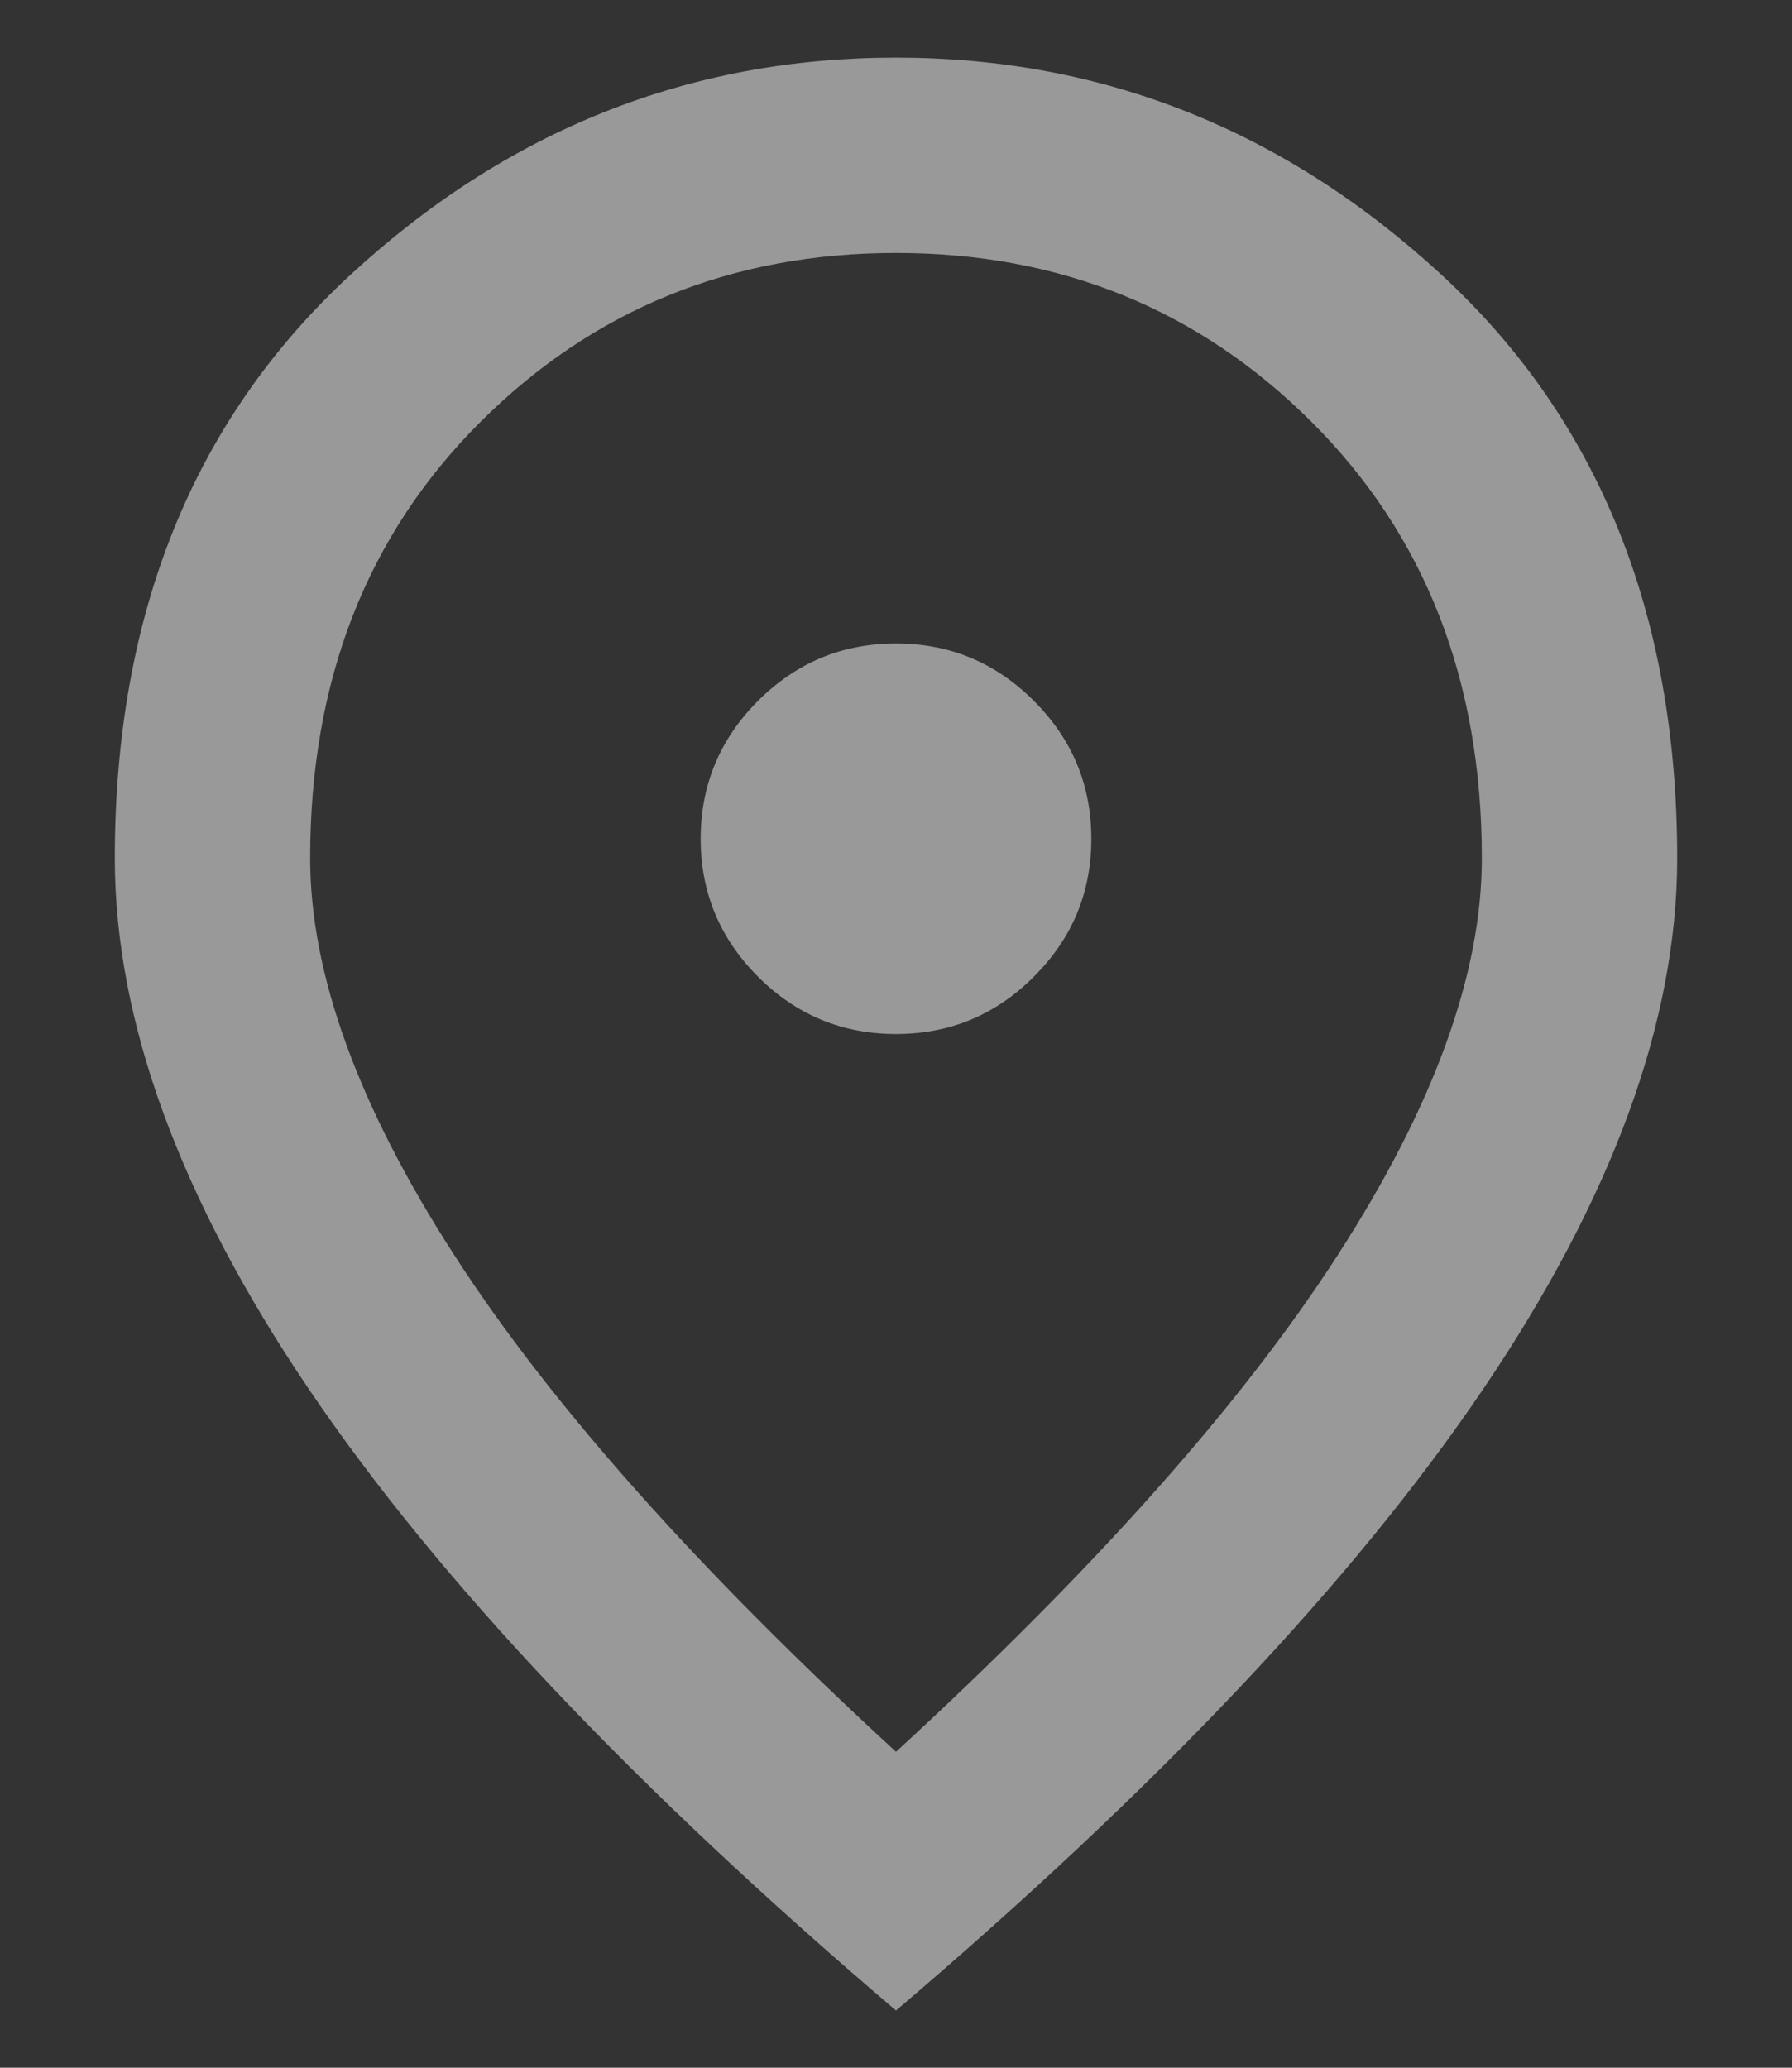 <svg width="13" height="15" viewBox="0 0 13 15" fill="none" xmlns="http://www.w3.org/2000/svg">
<rect x="0" y="0" width="13" height="15" fill="#333333" stroke="none"/>
<path d="M6.5 7.501C6.889 7.501 7.223 7.363 7.5 7.085C7.778 6.808 7.917 6.474 7.917 6.085C7.917 5.695 7.778 5.362 7.5 5.084C7.223 4.807 6.889 4.668 6.5 4.668C6.11 4.668 5.777 4.807 5.499 5.084C5.222 5.362 5.083 5.695 5.083 6.085C5.083 6.474 5.222 6.808 5.499 7.085C5.777 7.363 6.11 7.501 6.5 7.501ZM6.5 12.708C7.94 11.385 9.009 10.184 9.705 9.104C10.402 8.024 10.75 7.064 10.75 6.226C10.75 4.939 10.34 3.886 9.519 3.065C8.699 2.245 7.692 1.835 6.5 1.835C5.308 1.835 4.301 2.245 3.481 3.065C2.66 3.886 2.25 4.939 2.25 6.226C2.25 7.064 2.598 8.024 3.295 9.104C3.991 10.184 5.06 11.385 6.5 12.708ZM6.5 14.585C4.599 12.967 3.18 11.465 2.241 10.078C1.303 8.691 0.833 7.407 0.833 6.226C0.833 4.455 1.403 3.045 2.542 1.994C3.681 0.943 5.001 0.418 6.5 0.418C7.999 0.418 9.318 0.943 10.458 1.994C11.597 3.045 12.167 4.455 12.167 6.226C12.167 7.407 11.697 8.691 10.759 10.078C9.82 11.465 8.401 12.967 6.5 14.585Z" fill="white" fill-opacity="0.5"/>
</svg>
